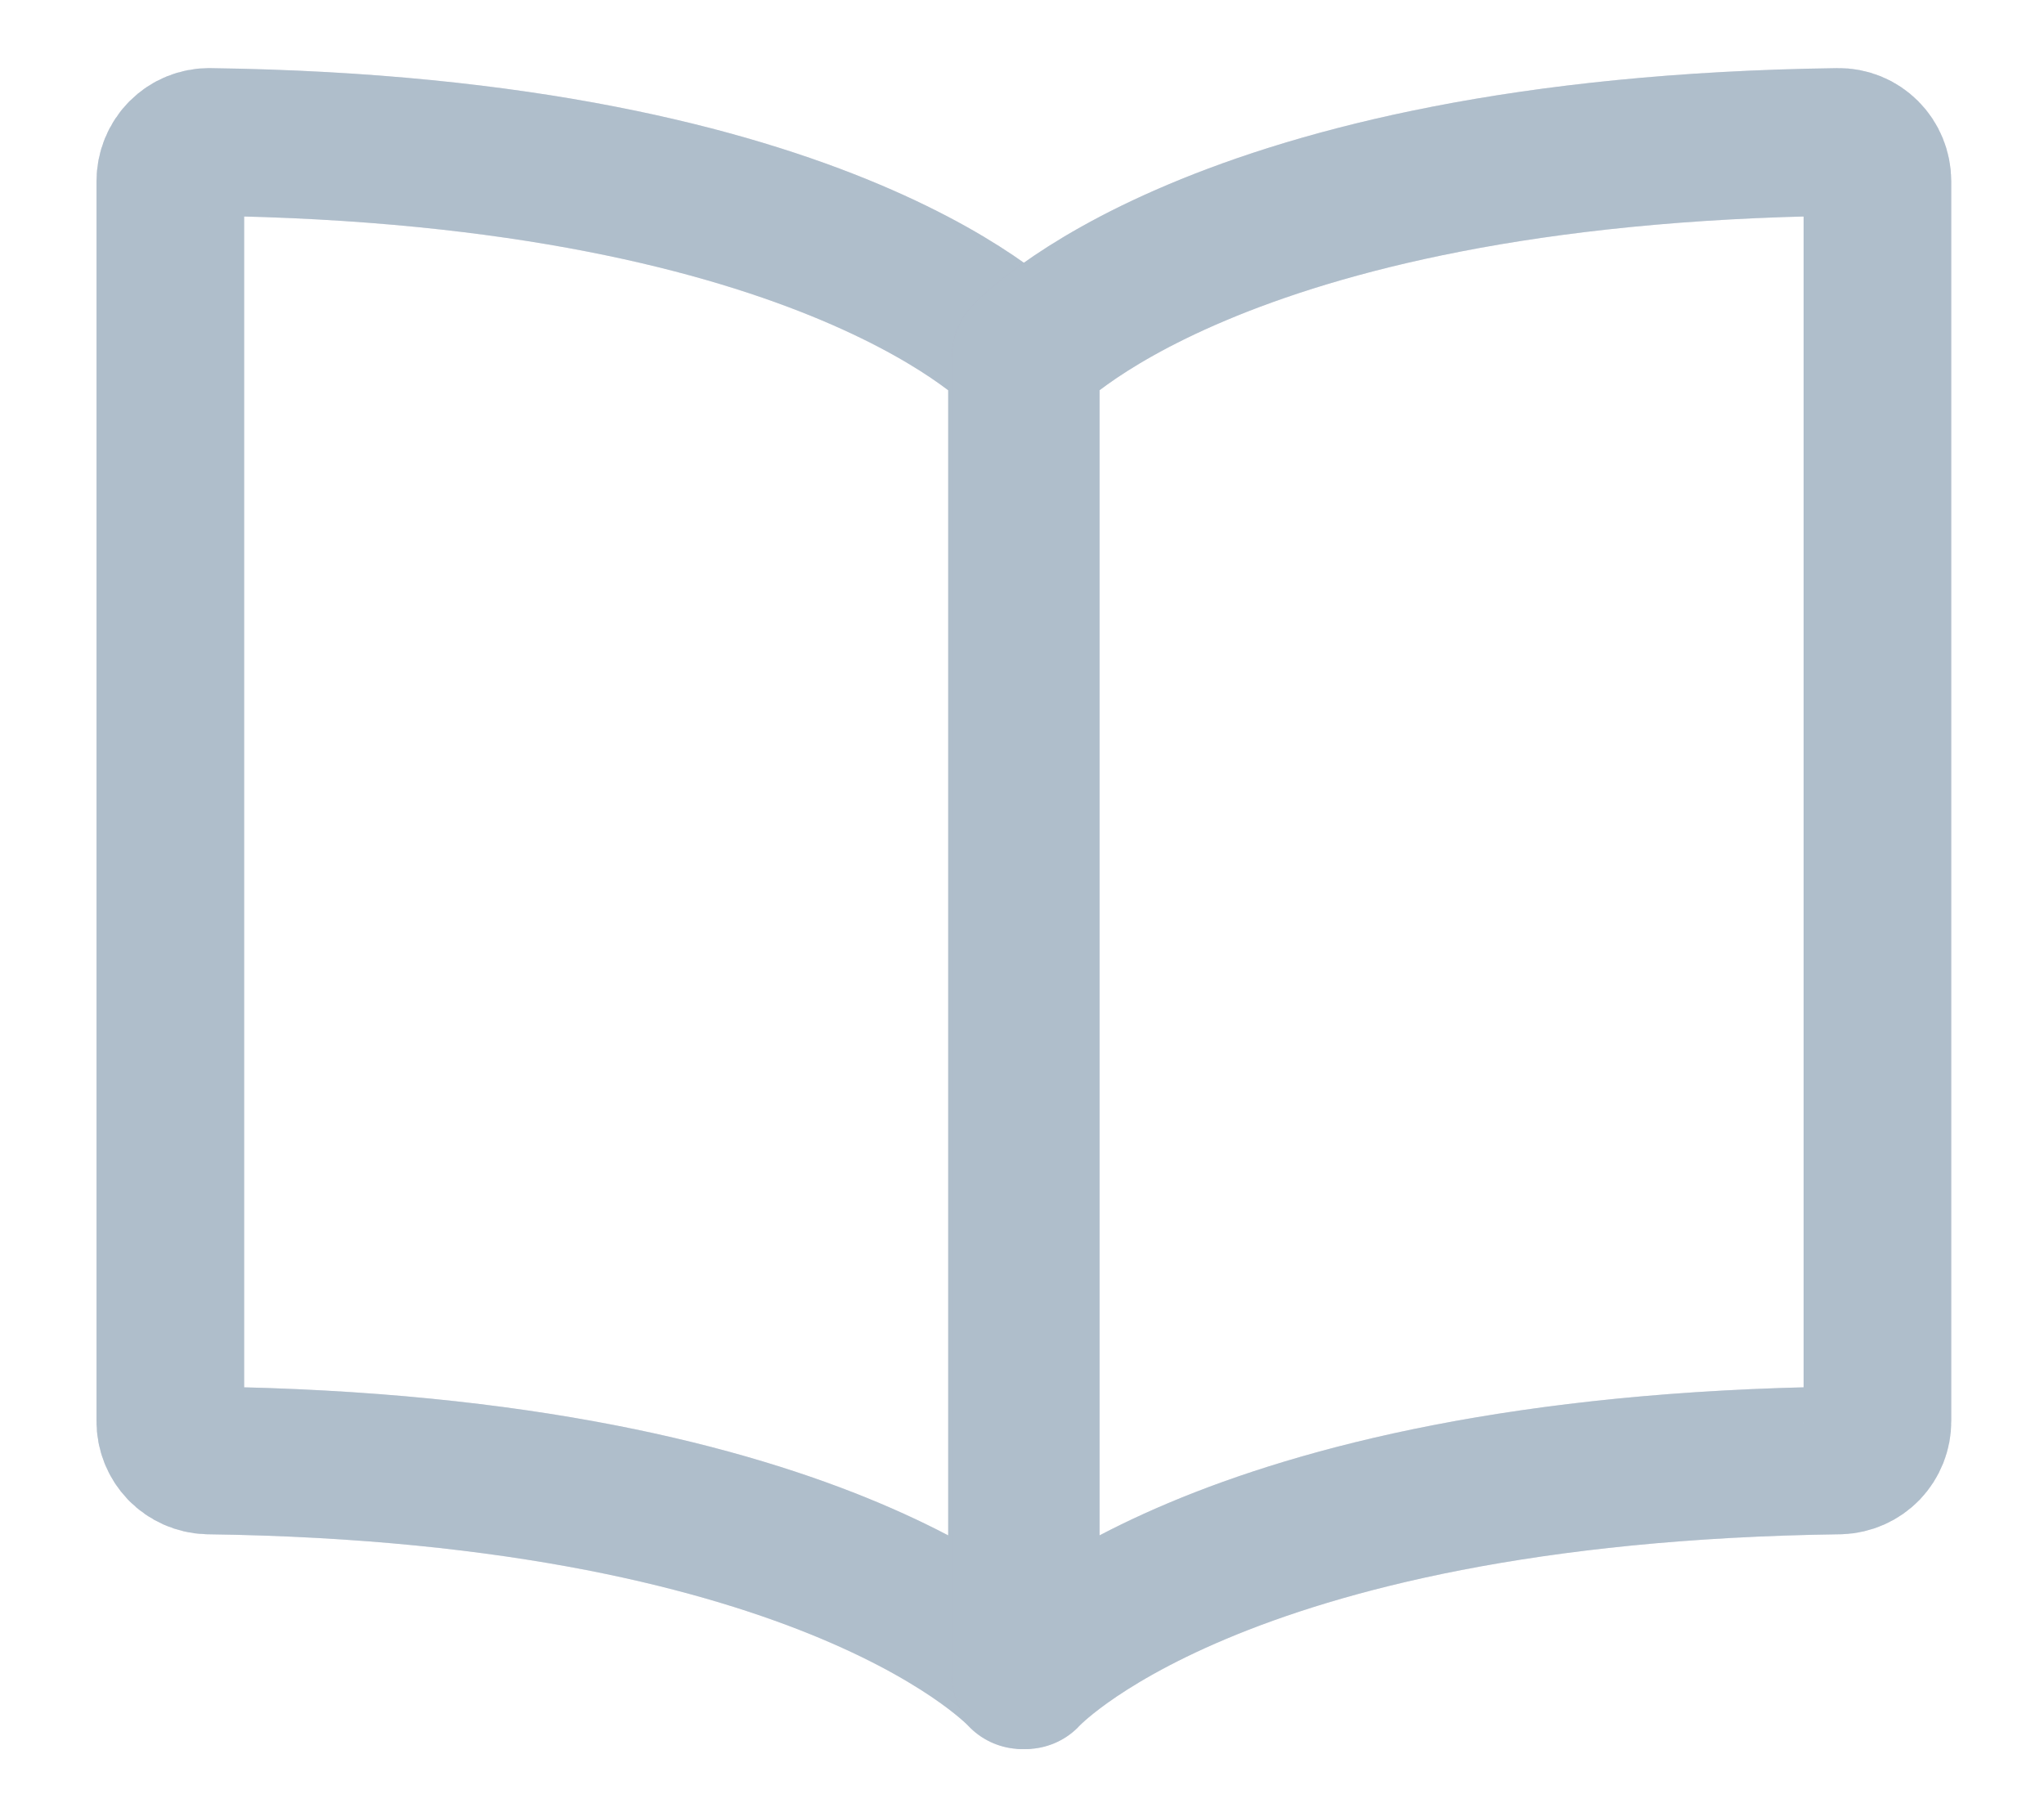 <svg width="18" height="16" viewBox="0 0 18 16" fill="none" xmlns="http://www.w3.org/2000/svg">
<g opacity="0.6">
<path d="M9 14.75V3.141C9 3.141 7.363 1.323 1.845 1.25C1.8 1.249 1.755 1.258 1.713 1.275C1.671 1.292 1.633 1.318 1.601 1.35C1.536 1.415 1.5 1.504 1.5 1.596V12.513C1.499 12.602 1.534 12.689 1.596 12.754C1.658 12.818 1.744 12.856 1.833 12.859C7.362 12.933 9 14.75 9 14.75Z" stroke="#6E768F" stroke-width="1.3" stroke-linecap="round" stroke-linejoin="round"/>
<path d="M9 14.75V3.141C9 3.141 7.363 1.323 1.845 1.25C1.8 1.249 1.755 1.258 1.713 1.275C1.671 1.292 1.633 1.318 1.601 1.35C1.536 1.415 1.5 1.504 1.5 1.596V12.513C1.499 12.602 1.534 12.689 1.596 12.754C1.658 12.818 1.744 12.856 1.833 12.859C7.362 12.933 9 14.75 9 14.75Z" stroke="#98D2E8" stroke-opacity="0.3" stroke-width="1.3" stroke-linecap="round" stroke-linejoin="round"/>
<path d="M9.033 14.75V3.141C9.033 3.141 10.67 1.323 16.188 1.25C16.233 1.249 16.278 1.258 16.32 1.275C16.362 1.292 16.4 1.318 16.432 1.35C16.497 1.415 16.533 1.504 16.533 1.596V12.513C16.534 12.602 16.499 12.689 16.437 12.754C16.375 12.818 16.289 12.856 16.2 12.859C10.671 12.933 9.033 14.75 9.033 14.75Z" stroke="#6E768F" stroke-width="1.3" stroke-linecap="round" stroke-linejoin="round"/>
<path d="M9.033 14.75V3.141C9.033 3.141 10.67 1.323 16.188 1.25C16.233 1.249 16.278 1.258 16.32 1.275C16.362 1.292 16.4 1.318 16.432 1.35C16.497 1.415 16.533 1.504 16.533 1.596V12.513C16.534 12.602 16.499 12.689 16.437 12.754C16.375 12.818 16.289 12.856 16.2 12.859C10.671 12.933 9.033 14.75 9.033 14.75Z" stroke="#98D2E8" stroke-opacity="0.3" stroke-width="1.3" stroke-linecap="round" stroke-linejoin="round"/>
</g>
</svg>
